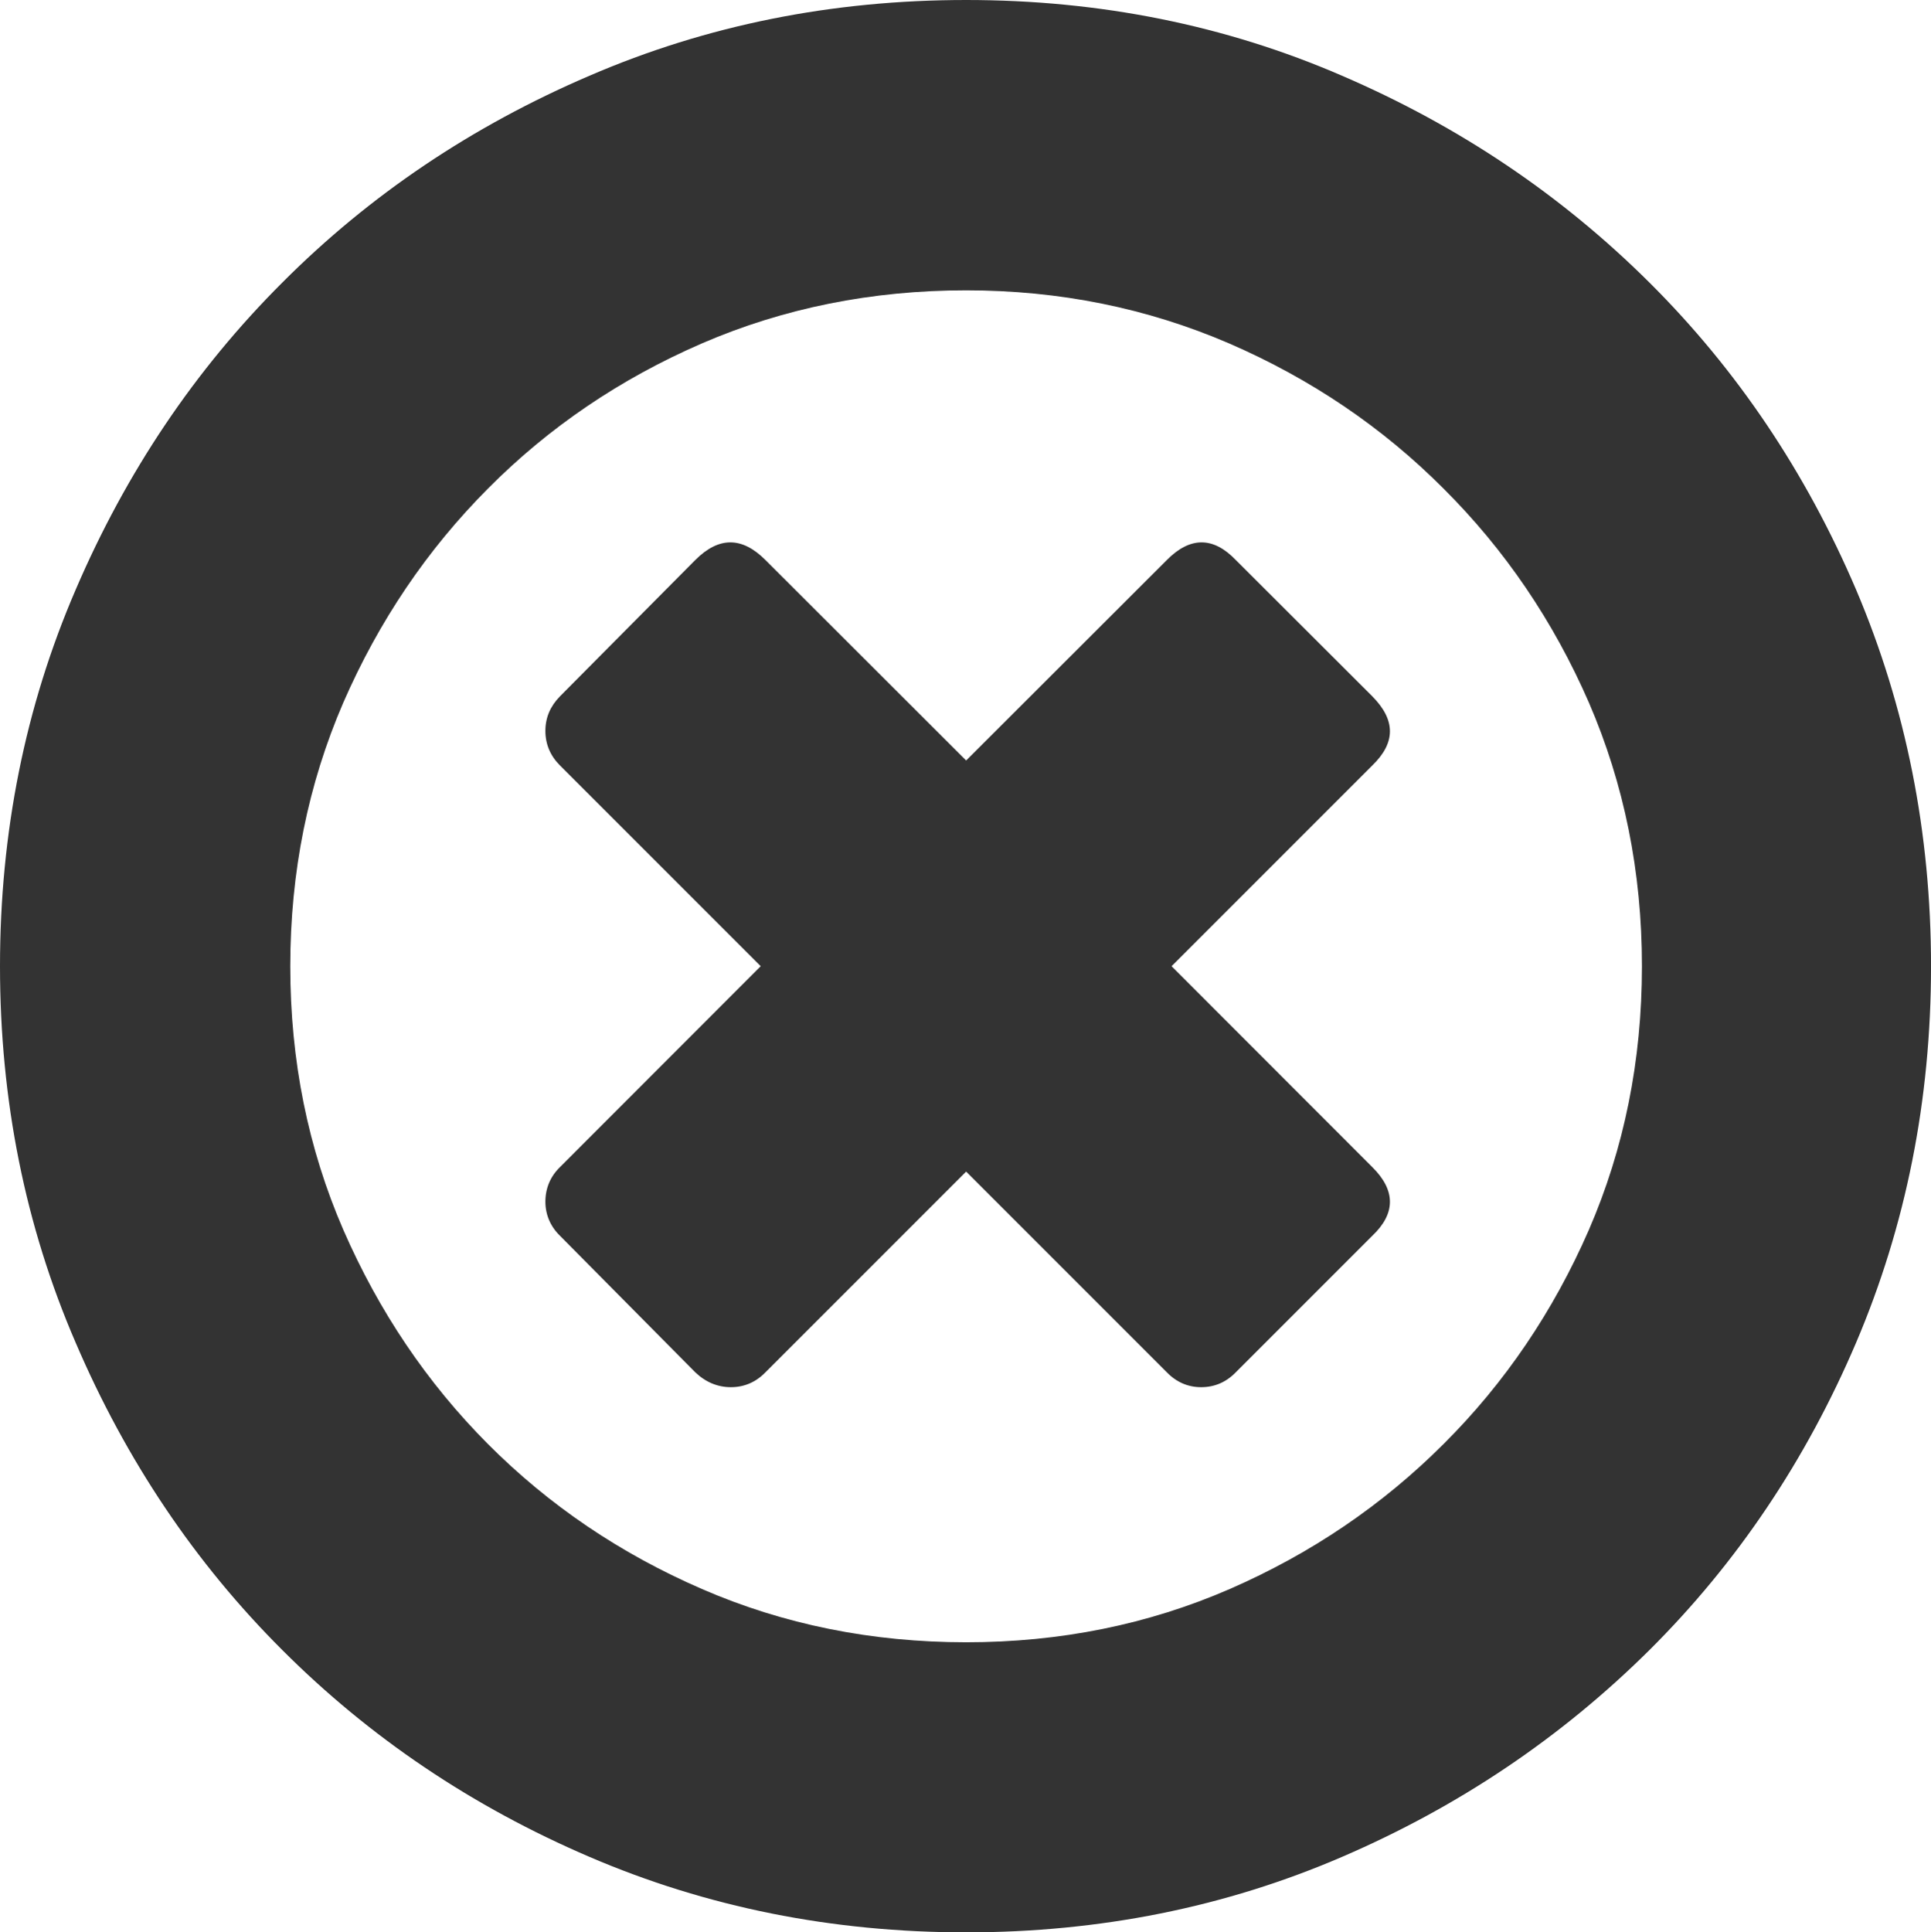 <svg xmlns="http://www.w3.org/2000/svg" width="76.455" height="76.5" viewBox="0 0 76.455 76.5" enable-background="new 0 0 76.455 76.5"><path d="M38.252 0c5.293 0 10.264 .996 14.883 2.998 4.629 1.992 8.682 4.717 12.168 8.184 3.477 3.457 6.201 7.52 8.184 12.158 1.973 4.639 2.969 9.619 2.969 14.912 0 5.299-.996 10.279-2.969 14.908-1.982 4.648-4.707 8.711-8.184 12.168-3.486 3.457-7.539 6.191-12.168 8.184-4.619 1.992-9.59 2.988-14.883 2.988-5.303 0-10.273-.996-14.912-2.988-4.648-1.992-8.701-4.727-12.158-8.184-3.467-3.457-6.191-7.52-8.184-12.168-2.002-4.629-2.998-9.609-2.998-14.908 0-5.293 .996-10.273 2.998-14.912 1.992-4.639 4.717-8.701 8.184-12.158 3.457-3.467 7.51-6.191 12.158-8.184 4.639-2.002 9.609-2.998 14.912-2.998zm0 65.016c3.73 0 7.207-.703 10.439-2.109 3.223-1.406 6.045-3.32 8.467-5.742 2.432-2.422 4.346-5.254 5.752-8.477 1.396-3.223 2.1-6.699 2.1-10.436 0-3.73-.703-7.207-2.1-10.439-1.406-3.223-3.32-6.045-5.752-8.467-2.422-2.432-5.254-4.346-8.496-5.752-3.242-1.396-6.709-2.1-10.41-2.1-3.73 0-7.227 .703-10.459 2.1-3.242 1.406-6.064 3.32-8.477 5.752-2.412 2.422-4.316 5.244-5.723 8.467-1.396 3.232-2.1 6.709-2.1 10.439 0 3.736 .703 7.213 2.1 10.436 1.406 3.223 3.311 6.055 5.723 8.477s5.234 4.336 8.477 5.742c3.232 1.405 6.728 2.109 10.459 2.109zm16.084-37.448c.928 .938 .928 1.836 0 2.734l-7.949 7.949 7.949 7.955c.928 .918 .928 1.836 0 2.715l-5.41 5.41c-.381 .391-.84 .586-1.367 .586-.518 0-.977-.195-1.357-.586l-7.949-7.949-7.949 7.949c-.381 .391-.84 .586-1.367 .586-.518 0-.996-.195-1.406-.586l-5.361-5.41c-.381-.371-.576-.84-.576-1.348 0-.527 .195-.996 .576-1.367l7.949-7.955-7.949-7.949c-.381-.381-.576-.84-.576-1.367s.195-.977 .576-1.367l5.361-5.4c.928-.928 1.846-.928 2.773 0l7.949 7.939 7.949-7.939c.918-.928 1.836-.928 2.725 0l5.409 5.4z" fill="#333"/></svg>